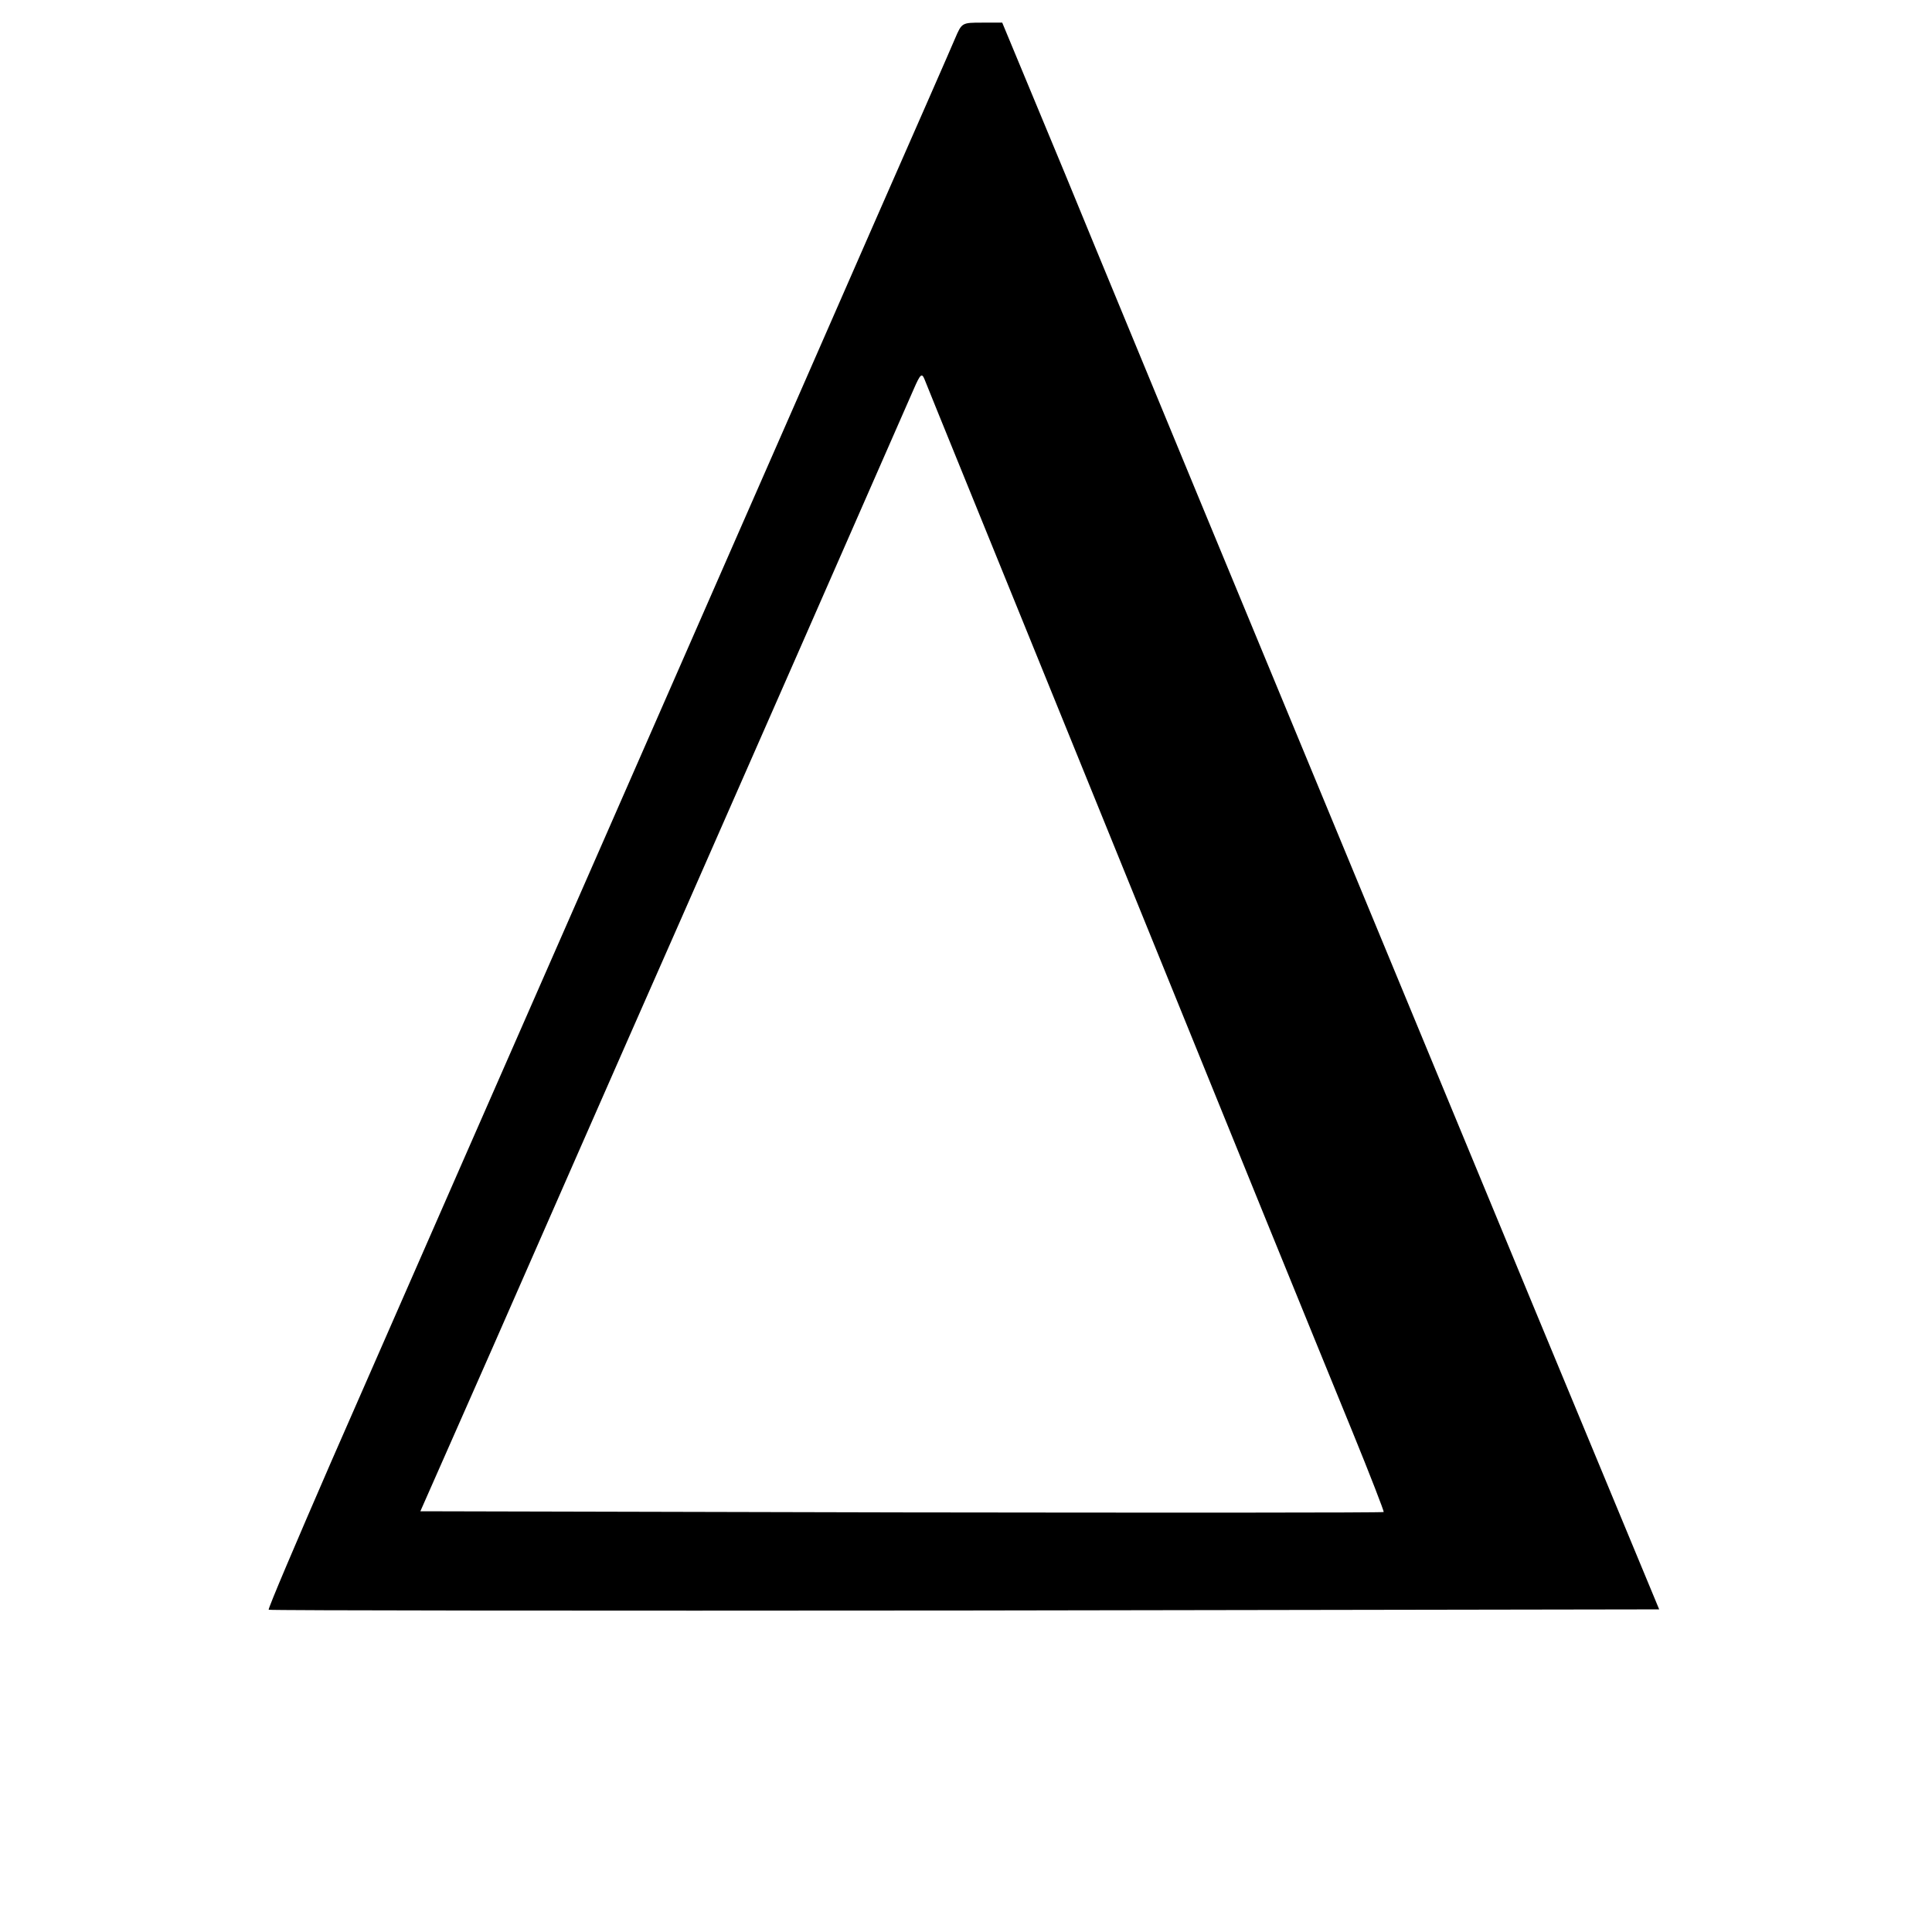 <?xml version="1.0" standalone="no"?>
<!DOCTYPE svg PUBLIC "-//W3C//DTD SVG 20010904//EN"
 "http://www.w3.org/TR/2001/REC-SVG-20010904/DTD/svg10.dtd">
<svg version="1.0" xmlns="http://www.w3.org/2000/svg"
 width="512pt" height="512pt" viewBox="0 0 512 512"
 preserveAspectRatio="xMidYMid meet">

<g transform="translate(0,512) scale(0.1,-0.1)"
fill="black" stroke="none">
<path d="M2531 5018 c-10 -24 -107 -245 -216 -493 -108 -247 -268 -612 -355
-810 -87 -198 -246 -562 -355 -810 -258 -588 -516 -1176 -727 -1658 -93 -214
-168 -390 -166 -393 3 -2 833 -3 1845 -2 l1840 3 -334 805 c-496 1198 -686
1657 -890 2150 -101 245 -259 626 -350 848 l-167 402 -53 0 c-54 0 -54 0 -72
-42z m309 -1863 c210 -517 444 -1093 520 -1280 76 -187 177 -434 224 -549 47
-115 84 -211 83 -213 -2 -2 -577 -2 -1278 -1 l-1275 3 192 435 c105 239 329
750 499 1135 257 585 377 857 617 1405 17 39 21 42 28 25 4 -11 180 -443 390
-960z"/>
</g>
</svg>
